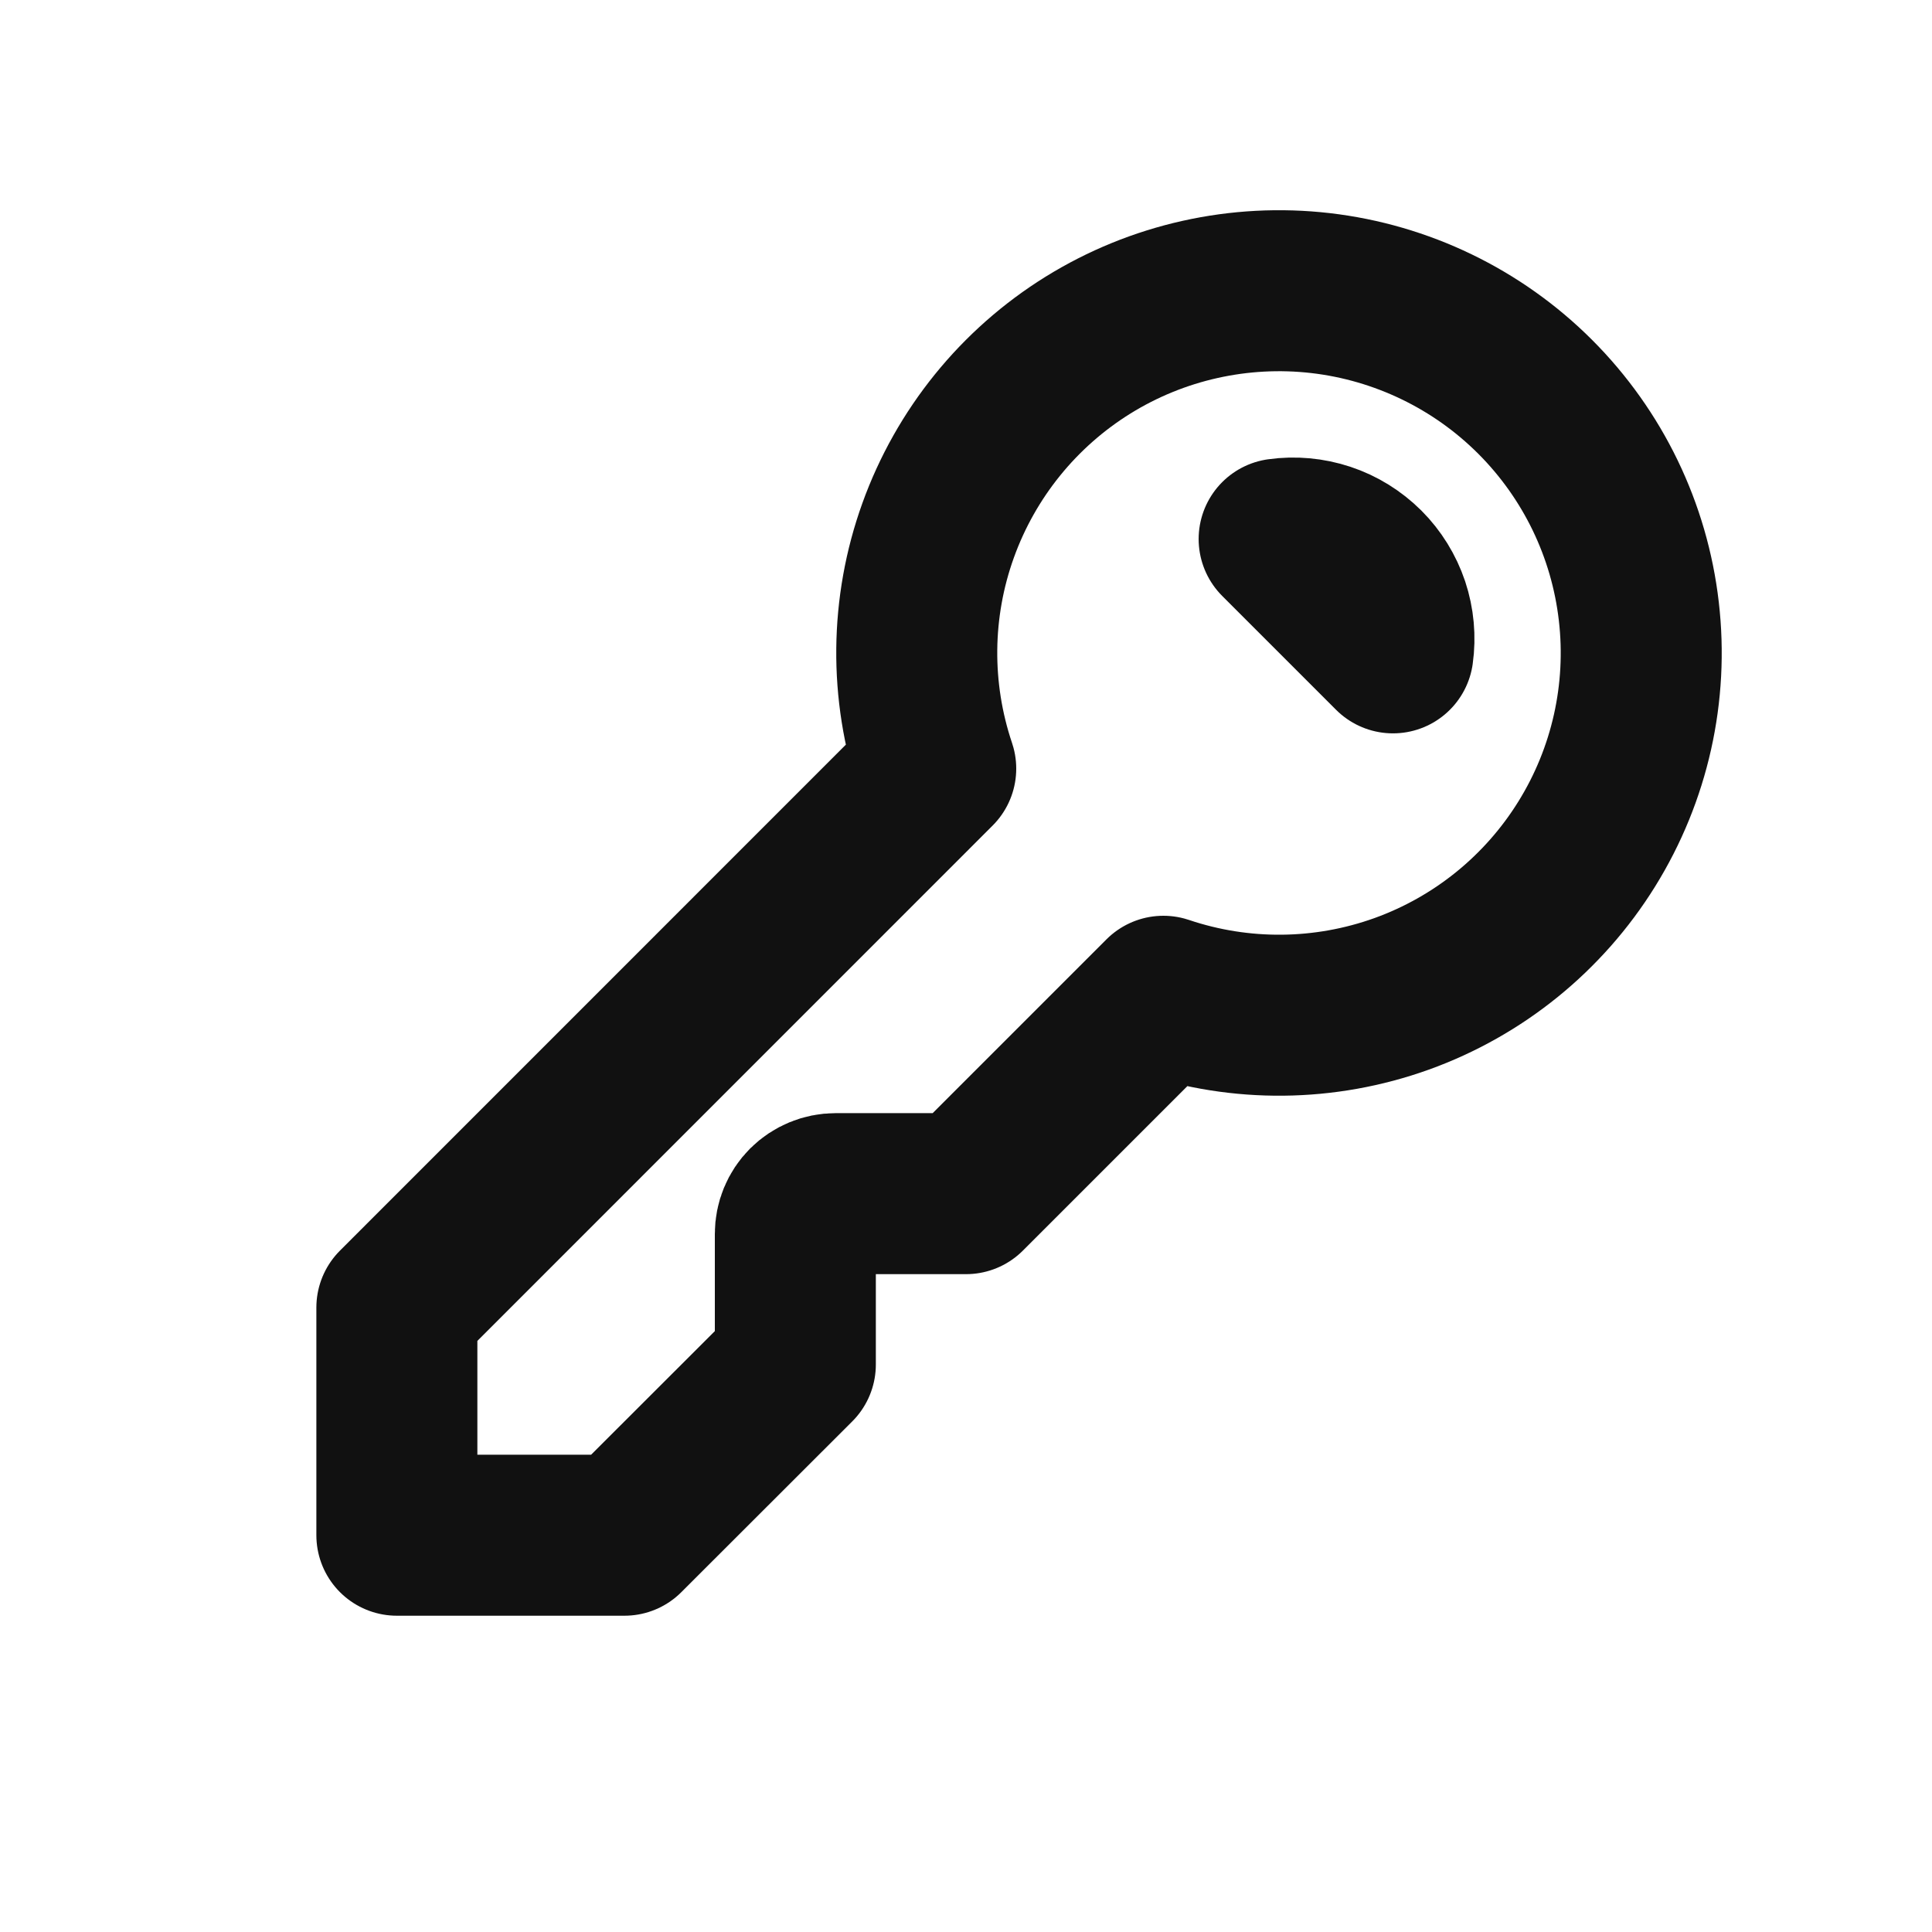 <svg width="24" height="24" viewBox="0 0 24 24" fill="none" xmlns="http://www.w3.org/2000/svg">
<path d="M4.93 16.243V19.071H7.757L9.88 16.95V15.328C9.88 15.195 9.932 15.068 10.026 14.974C10.12 14.881 10.247 14.828 10.38 14.828H12L14.452 12.376C15.414 12.7 16.457 12.689 17.412 12.346C18.367 12.002 19.177 11.346 19.712 10.483C20.247 9.621 20.475 8.603 20.358 7.594C20.242 6.586 19.788 5.647 19.07 4.929C18.353 4.212 17.413 3.758 16.405 3.641C15.397 3.525 14.379 3.752 13.516 4.287C12.654 4.822 11.998 5.633 11.654 6.588C11.31 7.543 11.3 8.586 11.624 9.548L4.93 16.243Z" stroke="#111111" stroke-width="2" stroke-linecap="round" stroke-linejoin="round"/>
<path d="M17.304 8.11L15.89 6.696C16.082 6.669 16.277 6.687 16.461 6.748C16.645 6.809 16.812 6.913 16.95 7.05C17.087 7.187 17.19 7.354 17.252 7.538C17.313 7.722 17.331 7.918 17.304 8.11Z" stroke="#111111" stroke-width="2" stroke-linecap="round" stroke-linejoin="round"/>
</svg>
